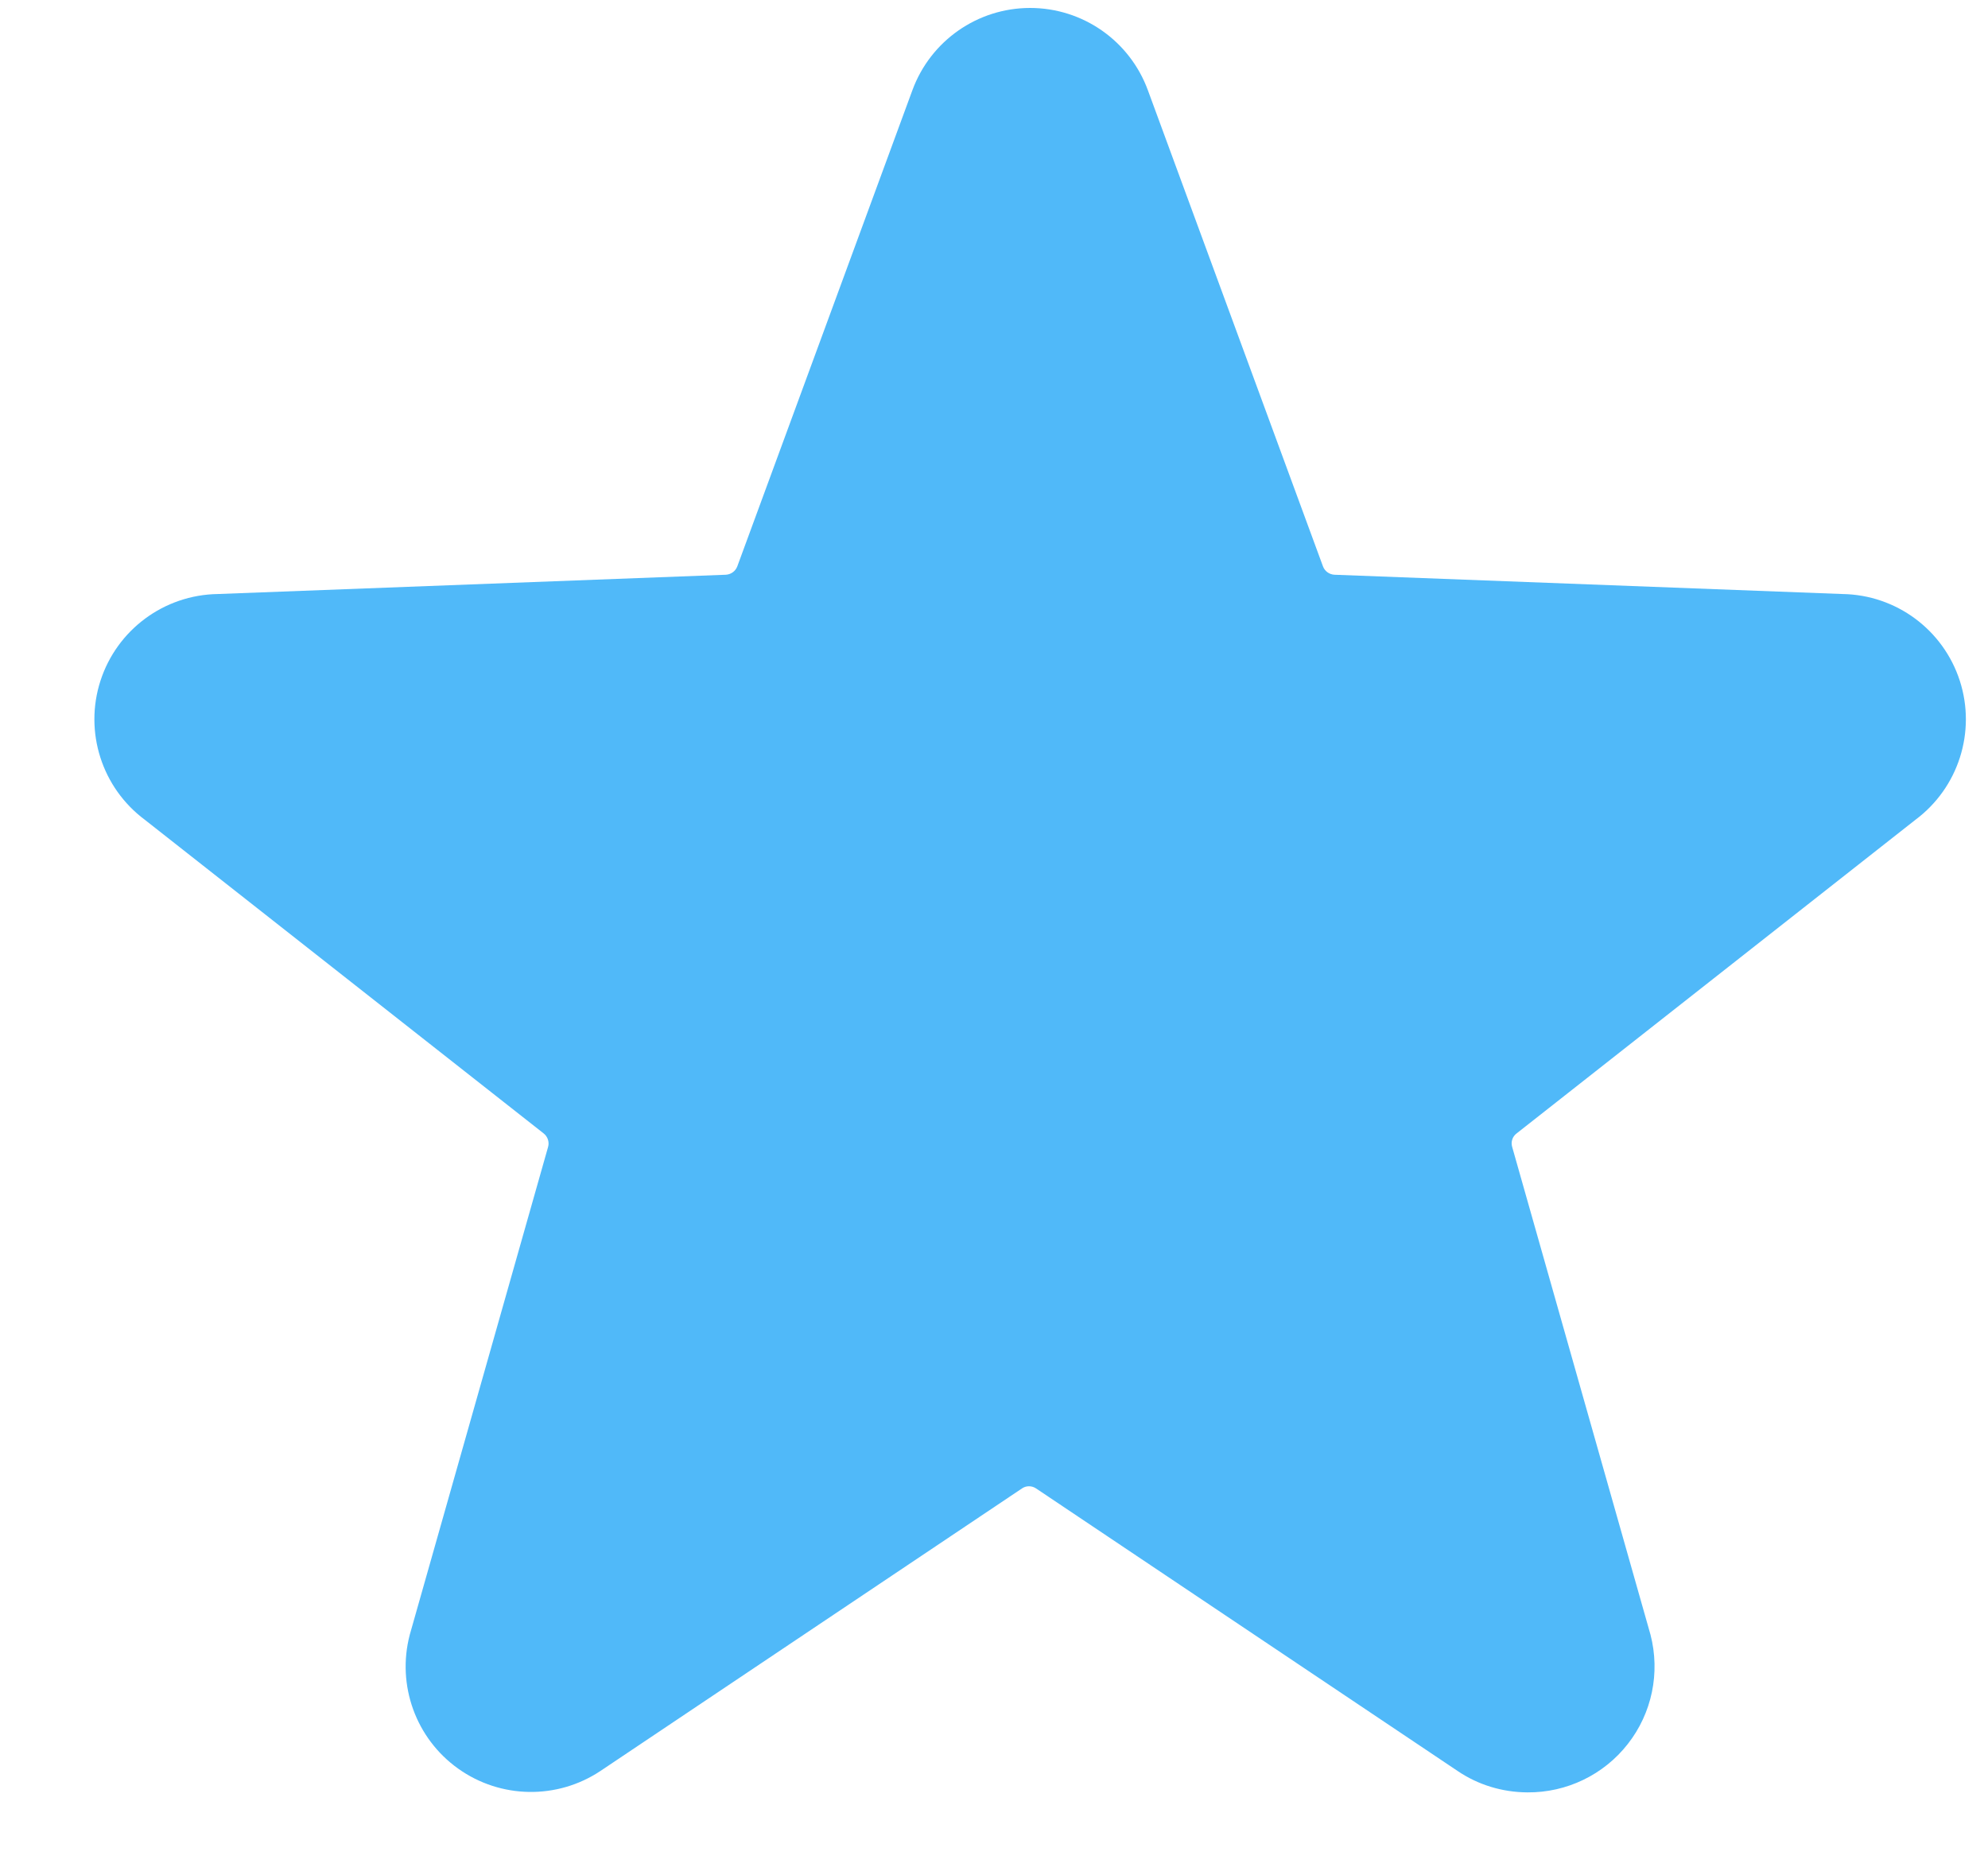 <svg xmlns="http://www.w3.org/2000/svg" xmlns:xlink="http://www.w3.org/1999/xlink" viewBox="0 0 17 16">
	<g id="item-form-star">
		<g stroke="none" stroke-width="1" fill="none" fill-rule="evenodd"> <g transform="translate(-522, -28)" fill-rule="nonzero" fill="#50B9F9"> <g transform="translate(522, 28)"> <g> <path d="M13.061,15.328 C12.848,15.327 12.639,15.264 12.463,15.144 L8.86,12.729 C8.823,12.704 8.775,12.704 8.739,12.729 L5.136,15.144 C4.766,15.391 4.281,15.384 3.918,15.125 C3.556,14.867 3.391,14.411 3.504,13.98 L4.687,9.808 C4.699,9.765 4.683,9.719 4.648,9.692 L1.239,7.011 C0.871,6.737 0.718,6.259 0.859,5.822 C1,5.386 1.403,5.087 1.862,5.08 L6.208,4.915 C6.252,4.912 6.29,4.884 6.305,4.843 L7.802,0.772 C7.957,0.349 8.359,0.068 8.809,0.068 C9.259,0.068 9.661,0.349 9.816,0.772 L11.313,4.843 C11.328,4.884 11.366,4.912 11.41,4.915 L15.756,5.08 C16.215,5.087 16.618,5.386 16.759,5.822 C16.9,6.259 16.747,6.737 16.379,7.011 L12.97,9.692 C12.934,9.718 12.918,9.765 12.931,9.808 L14.114,13.98 C14.198,14.305 14.127,14.65 13.92,14.914 C13.714,15.178 13.396,15.331 13.061,15.328 Z"></path> </g> </g> </g> </g>
	</g>
</svg>
